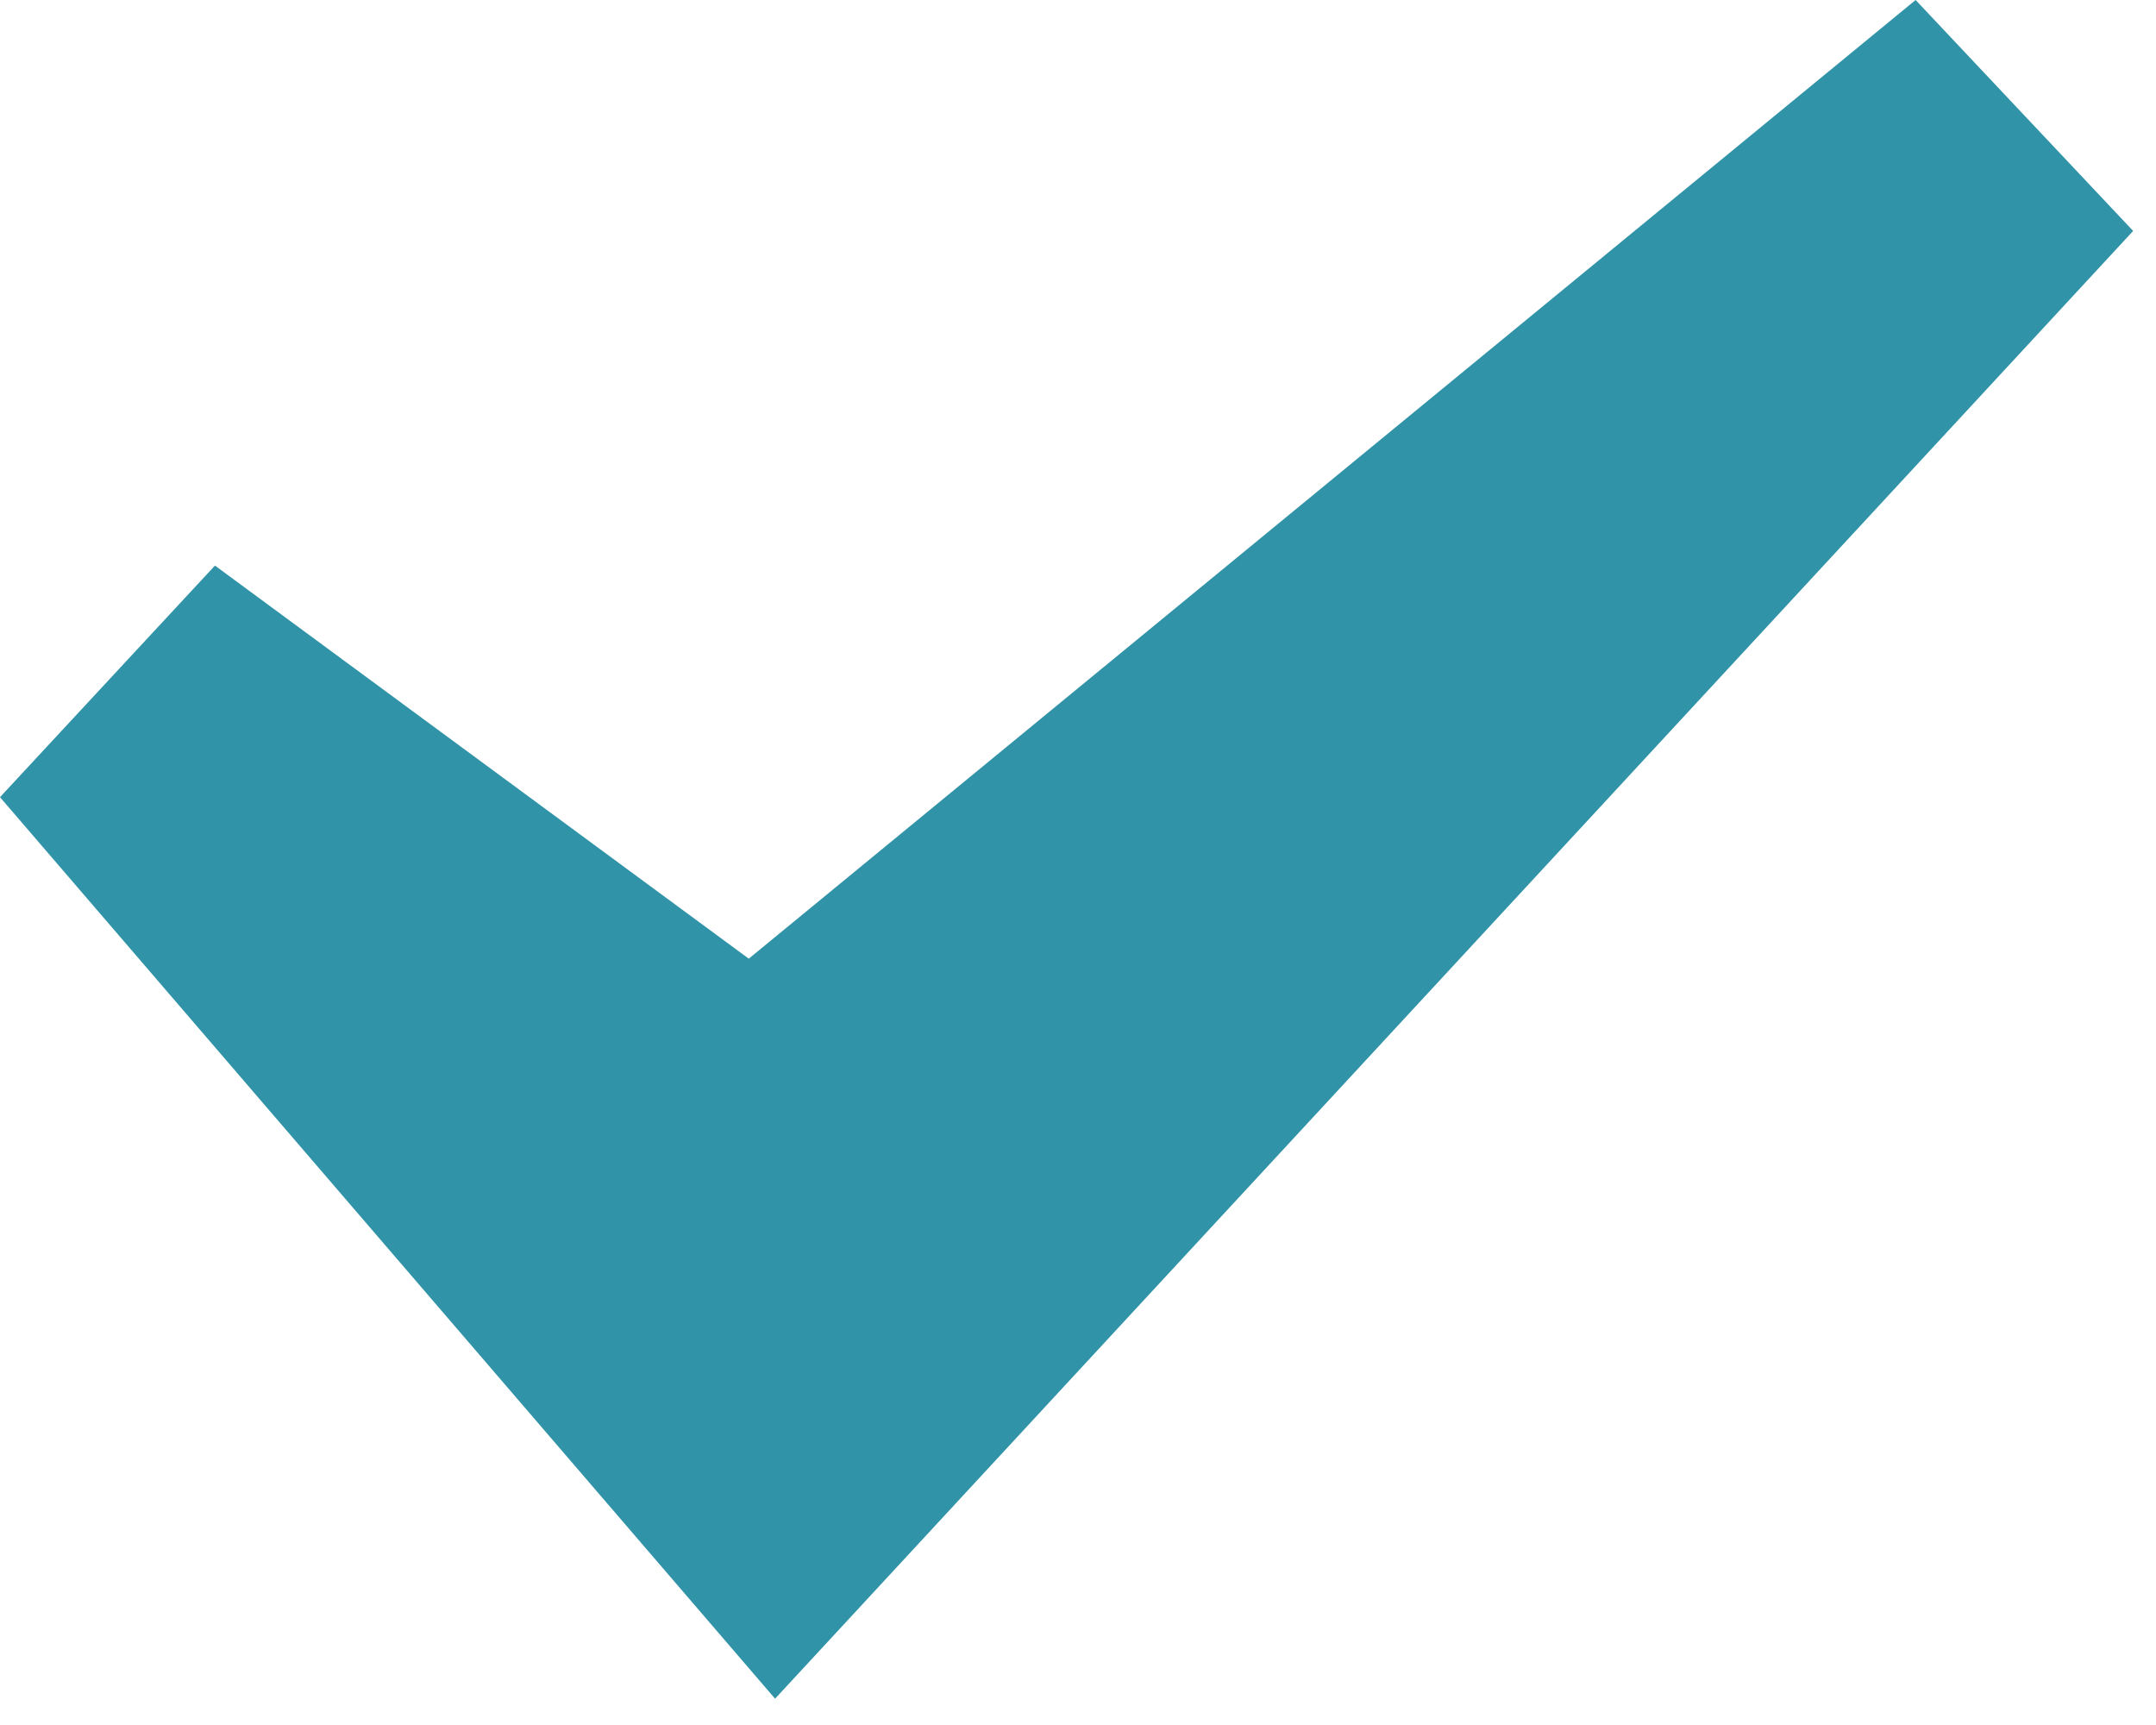 <?xml version="1.0" encoding="UTF-8" standalone="no"?>
<svg width="10px" height="8px" viewBox="0 0 10 8" version="1.1" xmlns="http://www.w3.org/2000/svg" xmlns:xlink="http://www.w3.org/1999/xlink" xmlns:sketch="http://www.bohemiancoding.com/sketch/ns">
    <!-- Generator: Sketch 3.3.2 (12043) - http://www.bohemiancoding.com/sketch -->
    <title>Check - blue Copy</title>
    <desc>Created with Sketch.</desc>
    <defs></defs>
    <g id="Page-1" stroke="none" stroke-width="1" fill="none" fill-rule="evenodd" sketch:type="MSPage">
        <path d="M8.885,0 L3.473,4.446 L0.997,2.623 L0,3.697 L3.595,7.878 L9.894,1.071 L8.885,0" id="Check---blue-Copy" fill="#3093A8" sketch:type="MSShapeGroup"></path>
    </g>
</svg>